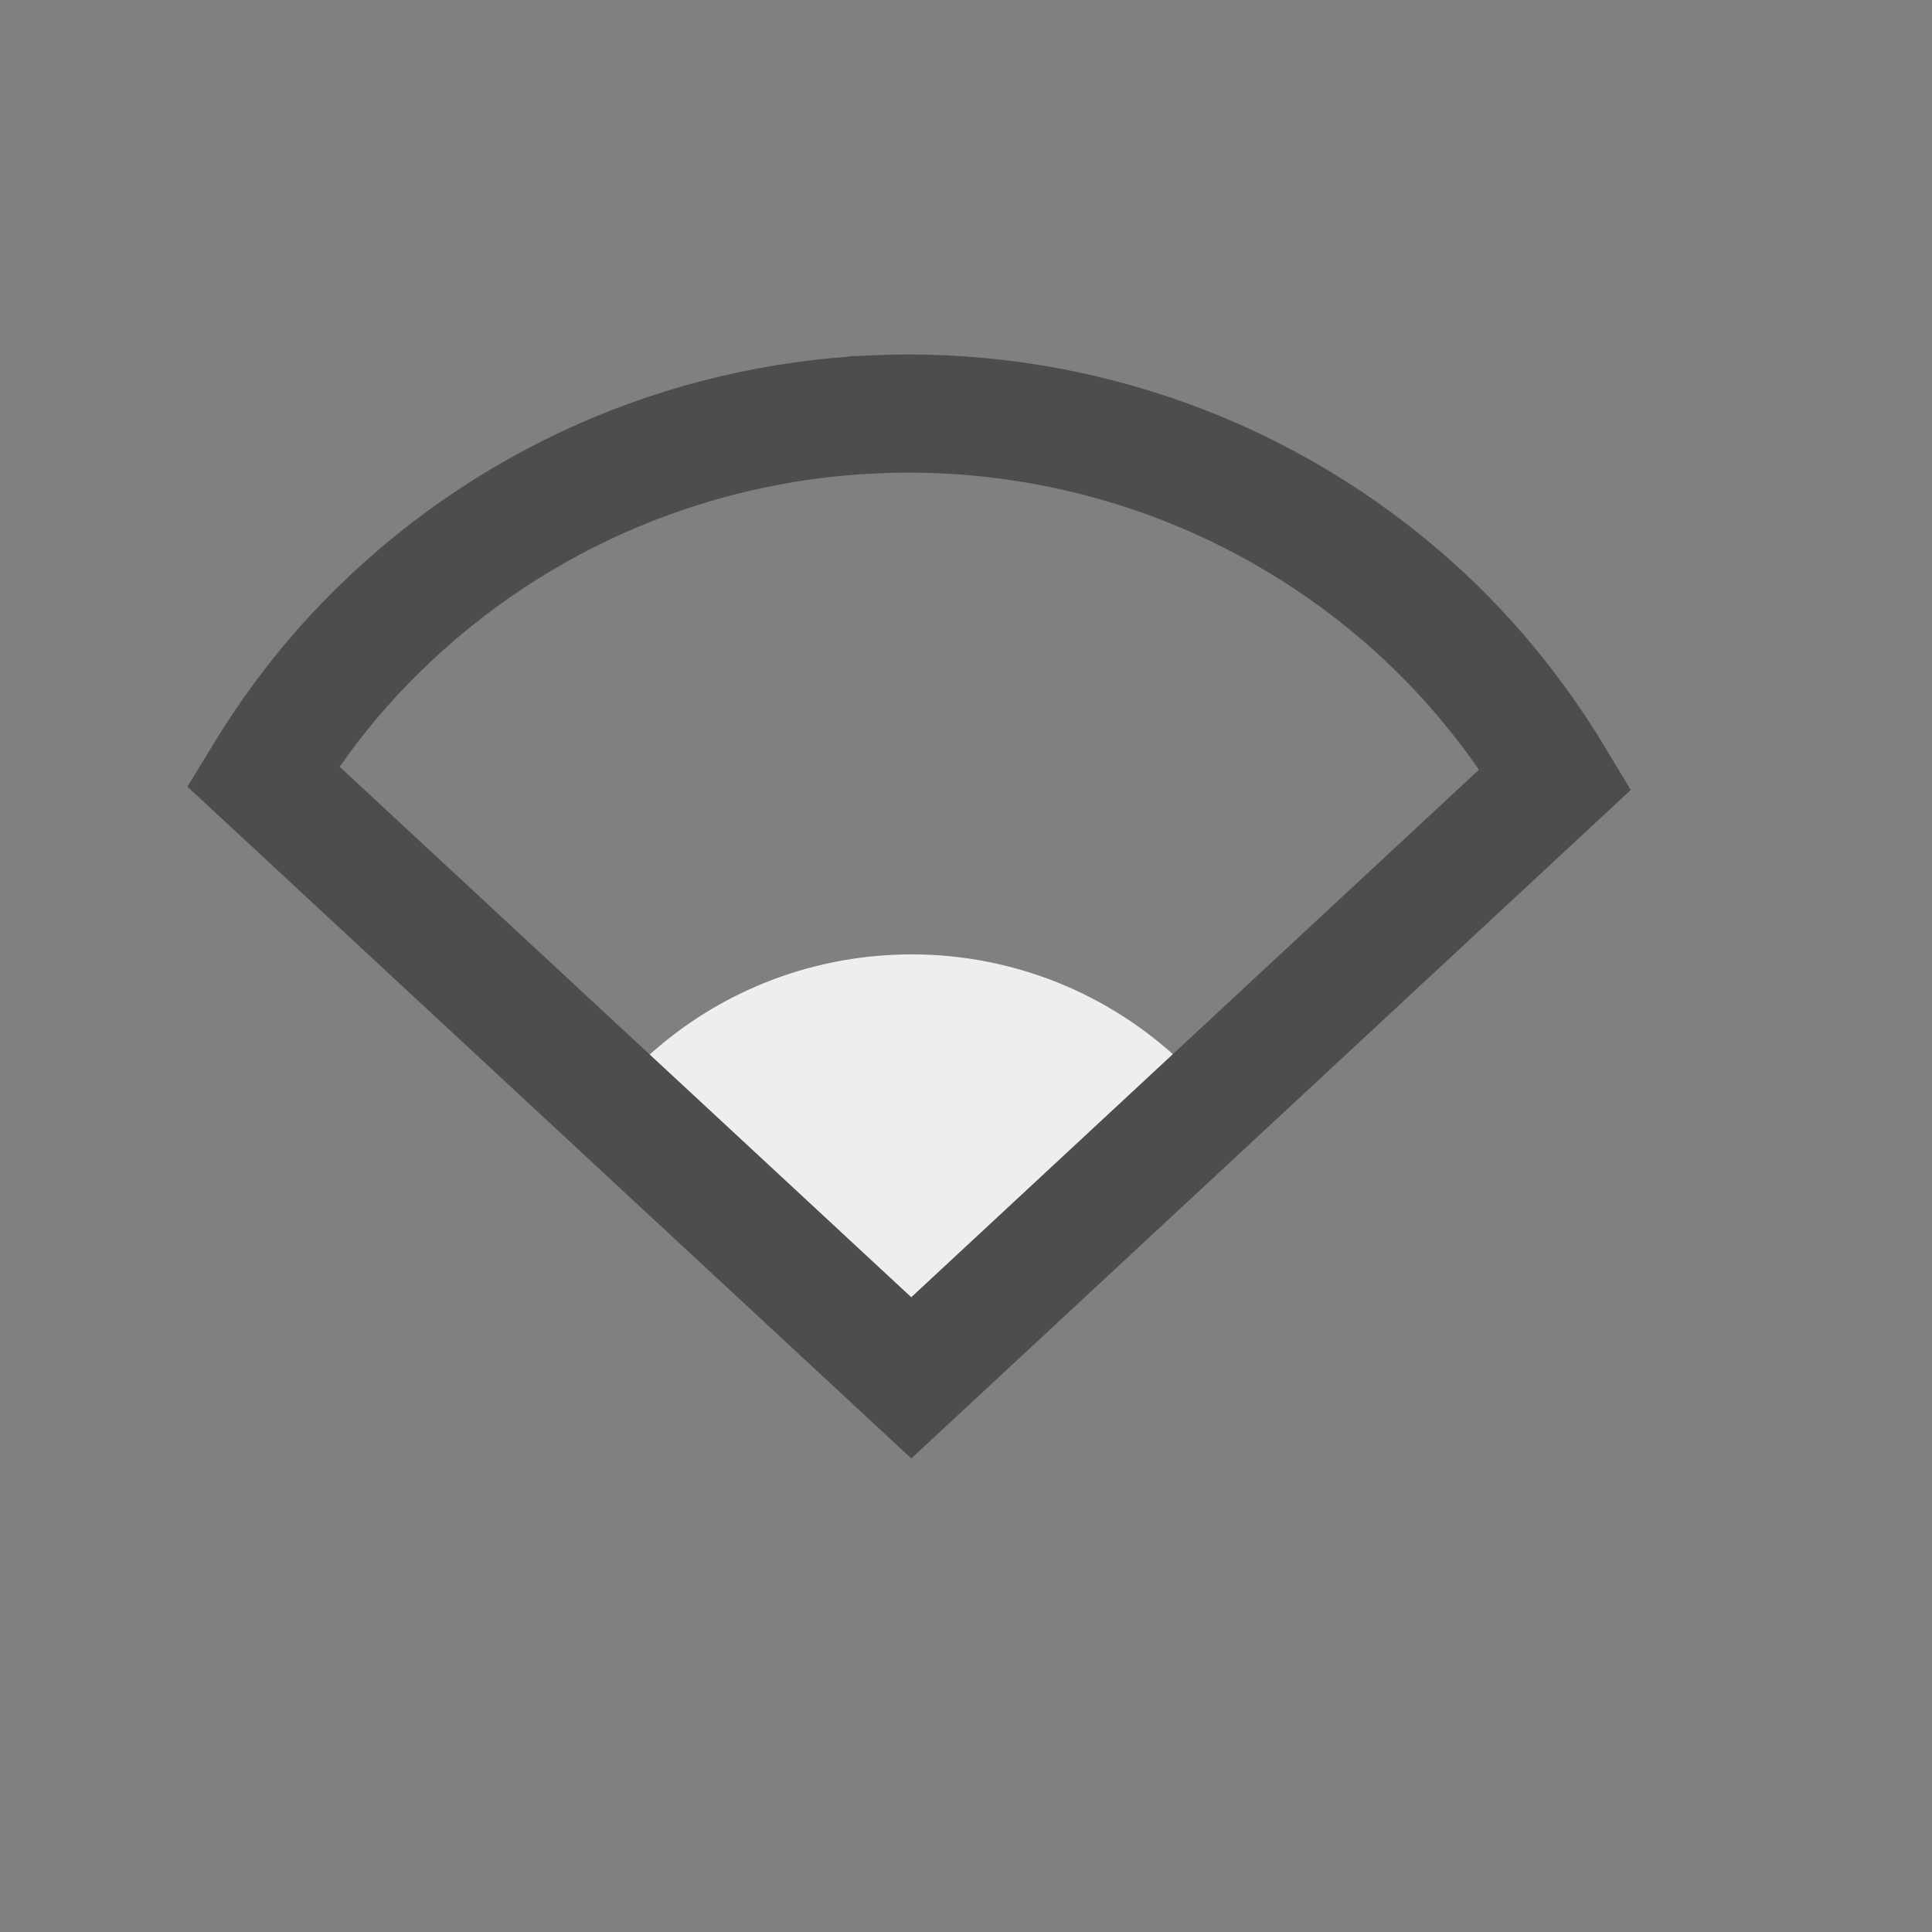 <?xml version="1.0" encoding="UTF-8" standalone="no"?>
<!-- Created using Karbon, part of Calligra: http://www.calligra.org/karbon -->

<svg
   xmlns:dc="http://purl.org/dc/elements/1.1/"
   xmlns:cc="http://creativecommons.org/ns#"
   xmlns:rdf="http://www.w3.org/1999/02/22-rdf-syntax-ns#"
   xmlns:svg="http://www.w3.org/2000/svg"
   xmlns="http://www.w3.org/2000/svg"
   xmlns:sodipodi="http://sodipodi.sourceforge.net/DTD/sodipodi-0.dtd"
   xmlns:inkscape="http://www.inkscape.org/namespaces/inkscape"
   width="38.4pt"
   height="38.4pt"
   id="svg2"
   version="1.1"
   inkscape:version="0.48.4 r9939"
   sodipodi:docname="nm-signal-50.svg">
  <rect width="100%" height="100%" fill="#808080" stroke="none"/>
  <sodipodi:namedview
     pagecolor="#ffffff"
     bordercolor="#666666"
     borderopacity="1"
     objecttolerance="10"
     gridtolerance="10"
     guidetolerance="10"
     inkscape:pageopacity="0"
     inkscape:pageshadow="2"
     inkscape:window-width="1024"
     inkscape:window-height="716"
     id="namedview13"
     showgrid="false"
     inkscape:zoom="9.8333333"
     inkscape:cx="31.965089"
     inkscape:cy="21.353452"
     inkscape:window-x="0"
     inkscape:window-y="30"
     inkscape:window-maximized="1"
     inkscape:current-layer="svg2" />
  <defs
     id="defs4">
    <clipPath
       clipPathUnits="userSpaceOnUse"
       id="clipPath3775">
      <rect
         style="color:#000000;fill:#fce94f;fill-opacity:1;fill-rule:evenodd;stroke:none;stroke-width:2.1;marker:none;visibility:visible;display:inline;overflow:visible;enable-background:accumulate"
         id="rect3777"
         width="37.645"
         height="37.645"
         x="-14.038"
         y="9.434"
         transform="matrix(0.731,-0.682,0.731,0.682,0,0)" />
    </clipPath>
    <clipPath
       clipPathUnits="userSpaceOnUse"
       id="clipPath3779">
      <rect
         transform="matrix(0.731,-0.682,0.731,0.682,0,0)"
         y="9.434"
         x="-14.038"
         height="37.645"
         width="37.645"
         id="rect3781"
         style="color:#000000;fill:#fce94f;fill-opacity:1;fill-rule:evenodd;stroke:none;stroke-width:2.1;marker:none;visibility:visible;display:inline;overflow:visible;enable-background:accumulate" />
    </clipPath>
    <clipPath
       clipPathUnits="userSpaceOnUse"
       id="clipPath3783">
      <rect
         style="color:#000000;fill:#fce94f;fill-opacity:1;fill-rule:evenodd;stroke:none;stroke-width:2.1;marker:none;visibility:visible;display:inline;overflow:visible;enable-background:accumulate"
         id="rect3785"
         width="37.645"
         height="37.645"
         x="-14.038"
         y="9.434"
         transform="matrix(0.731,-0.682,0.731,0.682,0,0)" />
    </clipPath>
  </defs>
  <path
     style="fill:#eeeeec;stroke:none;stroke-width:3.509;stroke-linecap:square;stroke-linejoin:miter;stroke-miterlimit:2.013"
     inkscape:connector-curvature="0"
     d="m 33.32,45.86 c 3.774,-4.862 3.106,-11.827 -1.523,-15.881 -4.629,-4.054 -11.612,-3.79 -15.922,0.602 -4.31,4.392 -4.452,11.387 -0.323,15.95"
     stroke-miterlimit="2.013"
     id="shape0"
     clip-path="url(#clipPath3783)"
     transform="matrix(0.894,0,0,0.891,2.561,1.142)" />
  <path
     style="fill:none;stroke:#4d4d4d;stroke-width:3.131;stroke-linecap:square;stroke-linejoin:miter;stroke-miterlimit:2.013;stroke-opacity:1"
     clip-path="none"
     d="m 23.132,10.982 c -4.95,0.23 -9.813,2.289 -13.497,6.109 -1.039,1.077 -1.918,2.251 -2.666,3.479 l 17.181,15.944 17.071,-15.862 c -1.068,-1.776 -2.413,-3.426 -4.068,-4.849 -4.026,-3.462 -9.069,-5.051 -14.02,-4.822 z"
     id="shape2"
     inkscape:connector-curvature="0" />
</svg>
